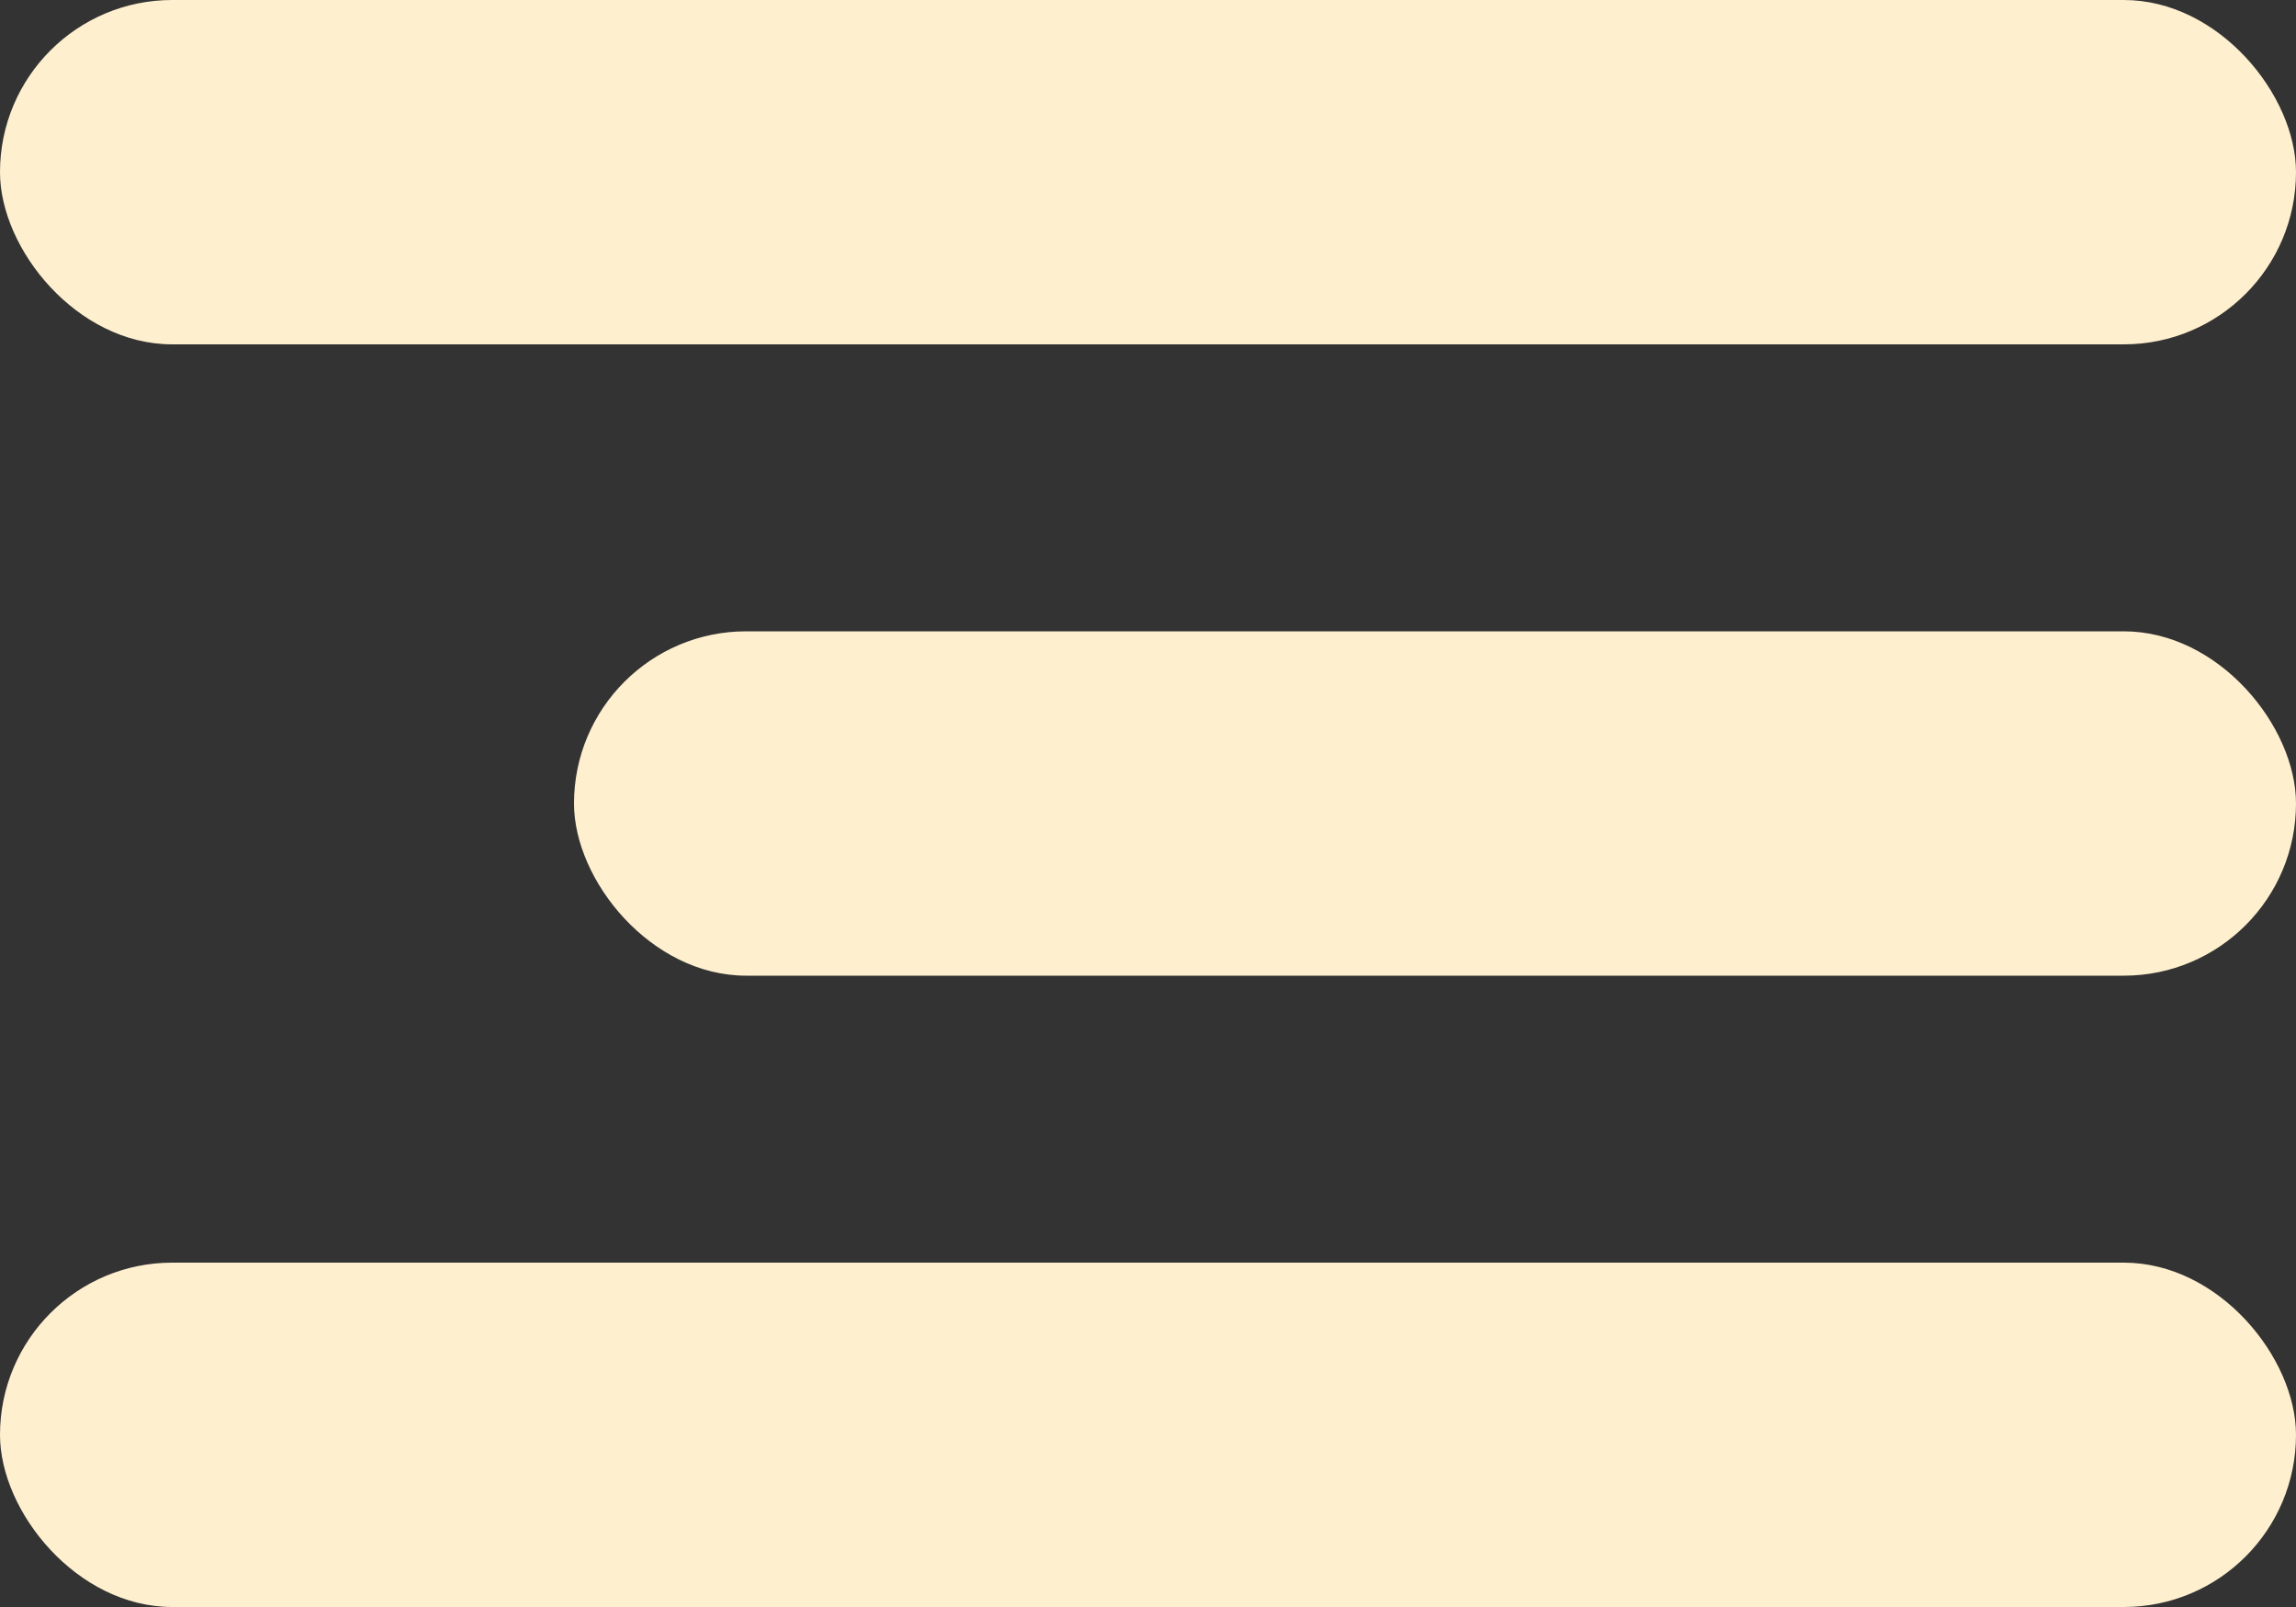 <?xml version="1.0" encoding="UTF-8"?>
<svg width="40px" height="28px" viewBox="0 0 40 28" version="1.1" xmlns="http://www.w3.org/2000/svg" xmlns:xlink="http://www.w3.org/1999/xlink">
    <rect x="0" y="0" width="40" height="28" fill="#333333" stroke="none"/>
    <title>burger menu</title>
    <g id="Symbols" stroke="none" stroke-width="1" fill="none" fill-rule="evenodd">
        <g id="header" transform="translate(-844, -69)" fill="#FEEFCF">
            <g id="Group" transform="translate(844, 69)">
                <rect id="rect1" x="0" y="0" width="40" height="6" rx="3"></rect>
                <rect id="rect3" x="0" y="22" width="40" height="6" rx="3"></rect>
                <rect id="rect2" x="10" y="11" width="30" height="6" rx="3"></rect>
            </g>
        </g>
    </g>
</svg>